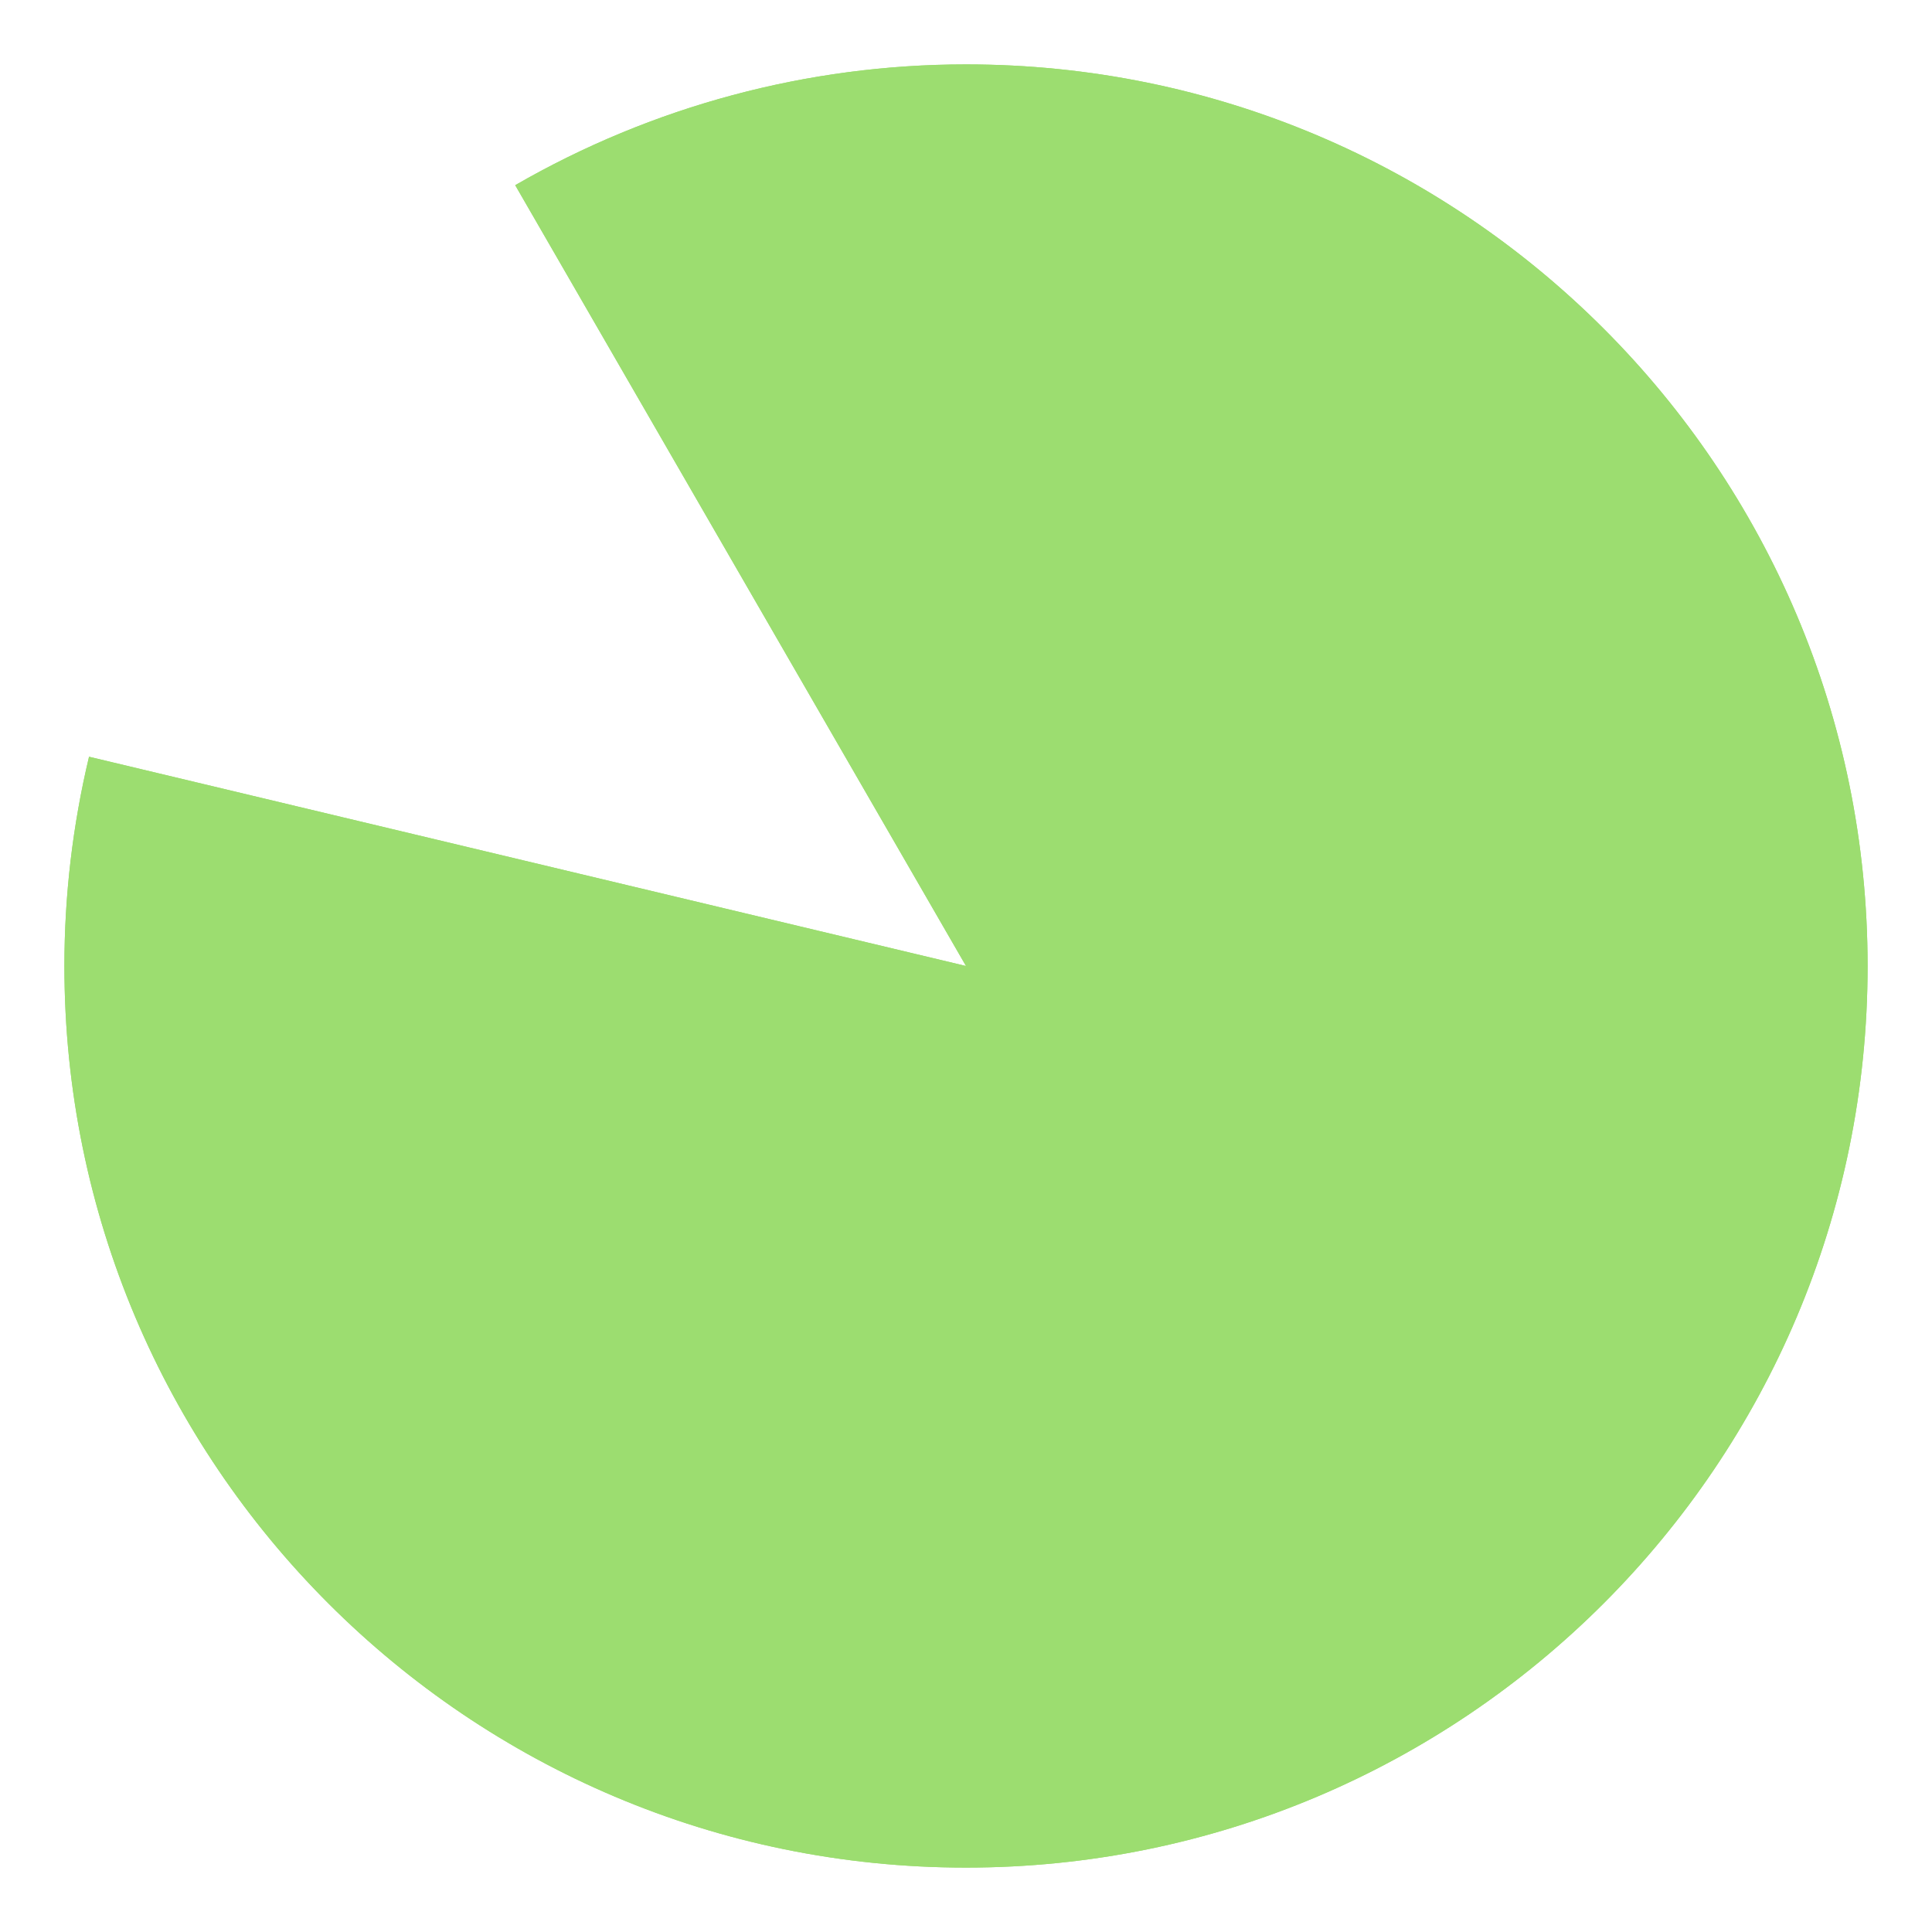 ﻿<?xml version="1.0" encoding="utf-8"?>
<svg version="1.1" xmlns:xlink="http://www.w3.org/1999/xlink" width="60px" height="60px" xmlns="http://www.w3.org/2000/svg">
  <defs>
    <filter x="350px" y="1350px" width="60px" height="60px" filterUnits="userSpaceOnUse" id="filter81">
      <feOffset dx="0" dy="0" in="SourceAlpha" result="shadowOffsetInner" />
      <feGaussianBlur stdDeviation="1" in="shadowOffsetInner" result="shadowGaussian" />
      <feComposite in2="shadowGaussian" operator="atop" in="SourceAlpha" result="shadowComposite" />
      <feColorMatrix type="matrix" values="0 0 0 0 0  0 0 0 0 0  0 0 0 0 0  0 0 0 0.149 0  " in="shadowComposite" />
    </filter>
    <g id="widget82">
      <path d="M 380 1352  C 395.464 1352  408 1364.536  408 1380  C 408 1395.464  395.464 1408  380 1408  C 364.536 1408  352 1395.464  352 1380  C 352 1377.811  352.257 1375.63  352.765 1373.501  L 380 1380  L 366 1355.751  C 370.257 1353.294  375.085 1352  380 1352  Z " fill-rule="nonzero" fill="#9cdd70" stroke="none" />
    </g>
  </defs>
  <g transform="matrix(1 0 0 1 -350 -1350 )">
    <use xlink:href="#widget82" filter="url(#filter81)" />
    <use xlink:href="#widget82" />
  </g>
</svg>